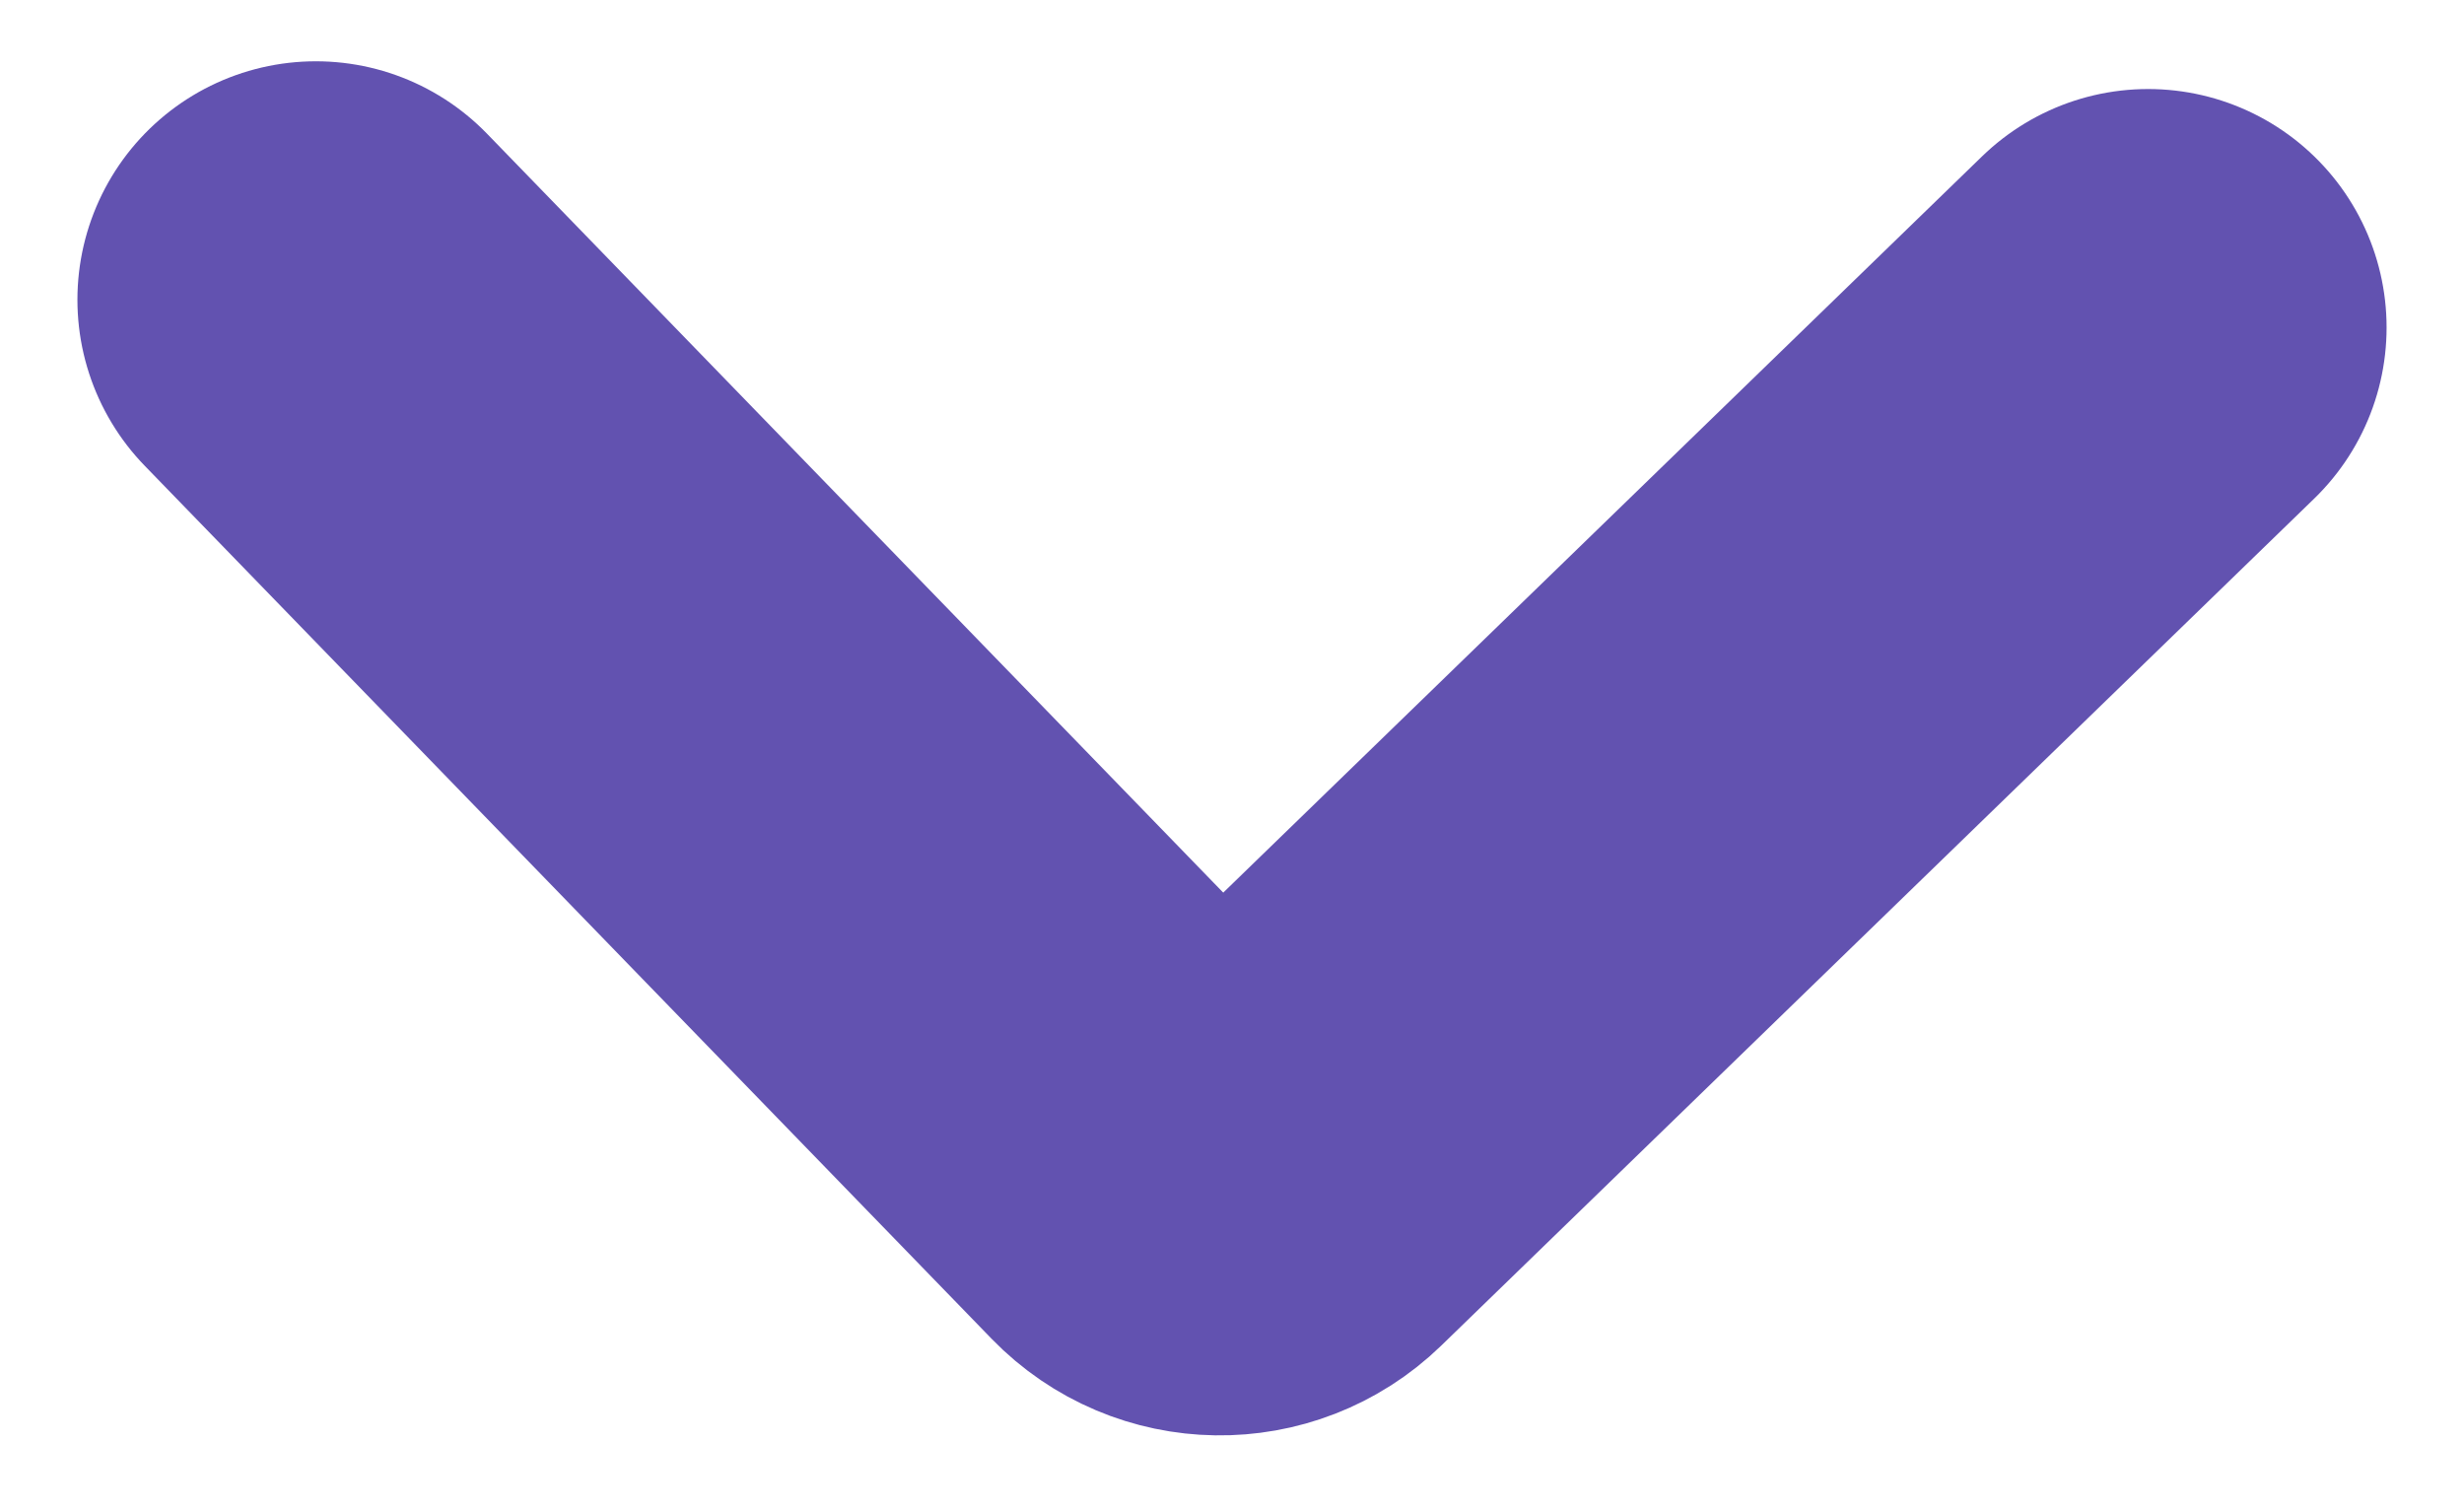 <svg width="31" height="19" viewBox="0 0 31 19" fill="none" xmlns="http://www.w3.org/2000/svg">
<path d="M3.974 3.771L14.629 14.754C15.014 15.151 15.647 15.16 16.043 14.776L27.026 4.12" stroke="#6252B0" stroke-width="6" stroke-linecap="round"/>
</svg>
